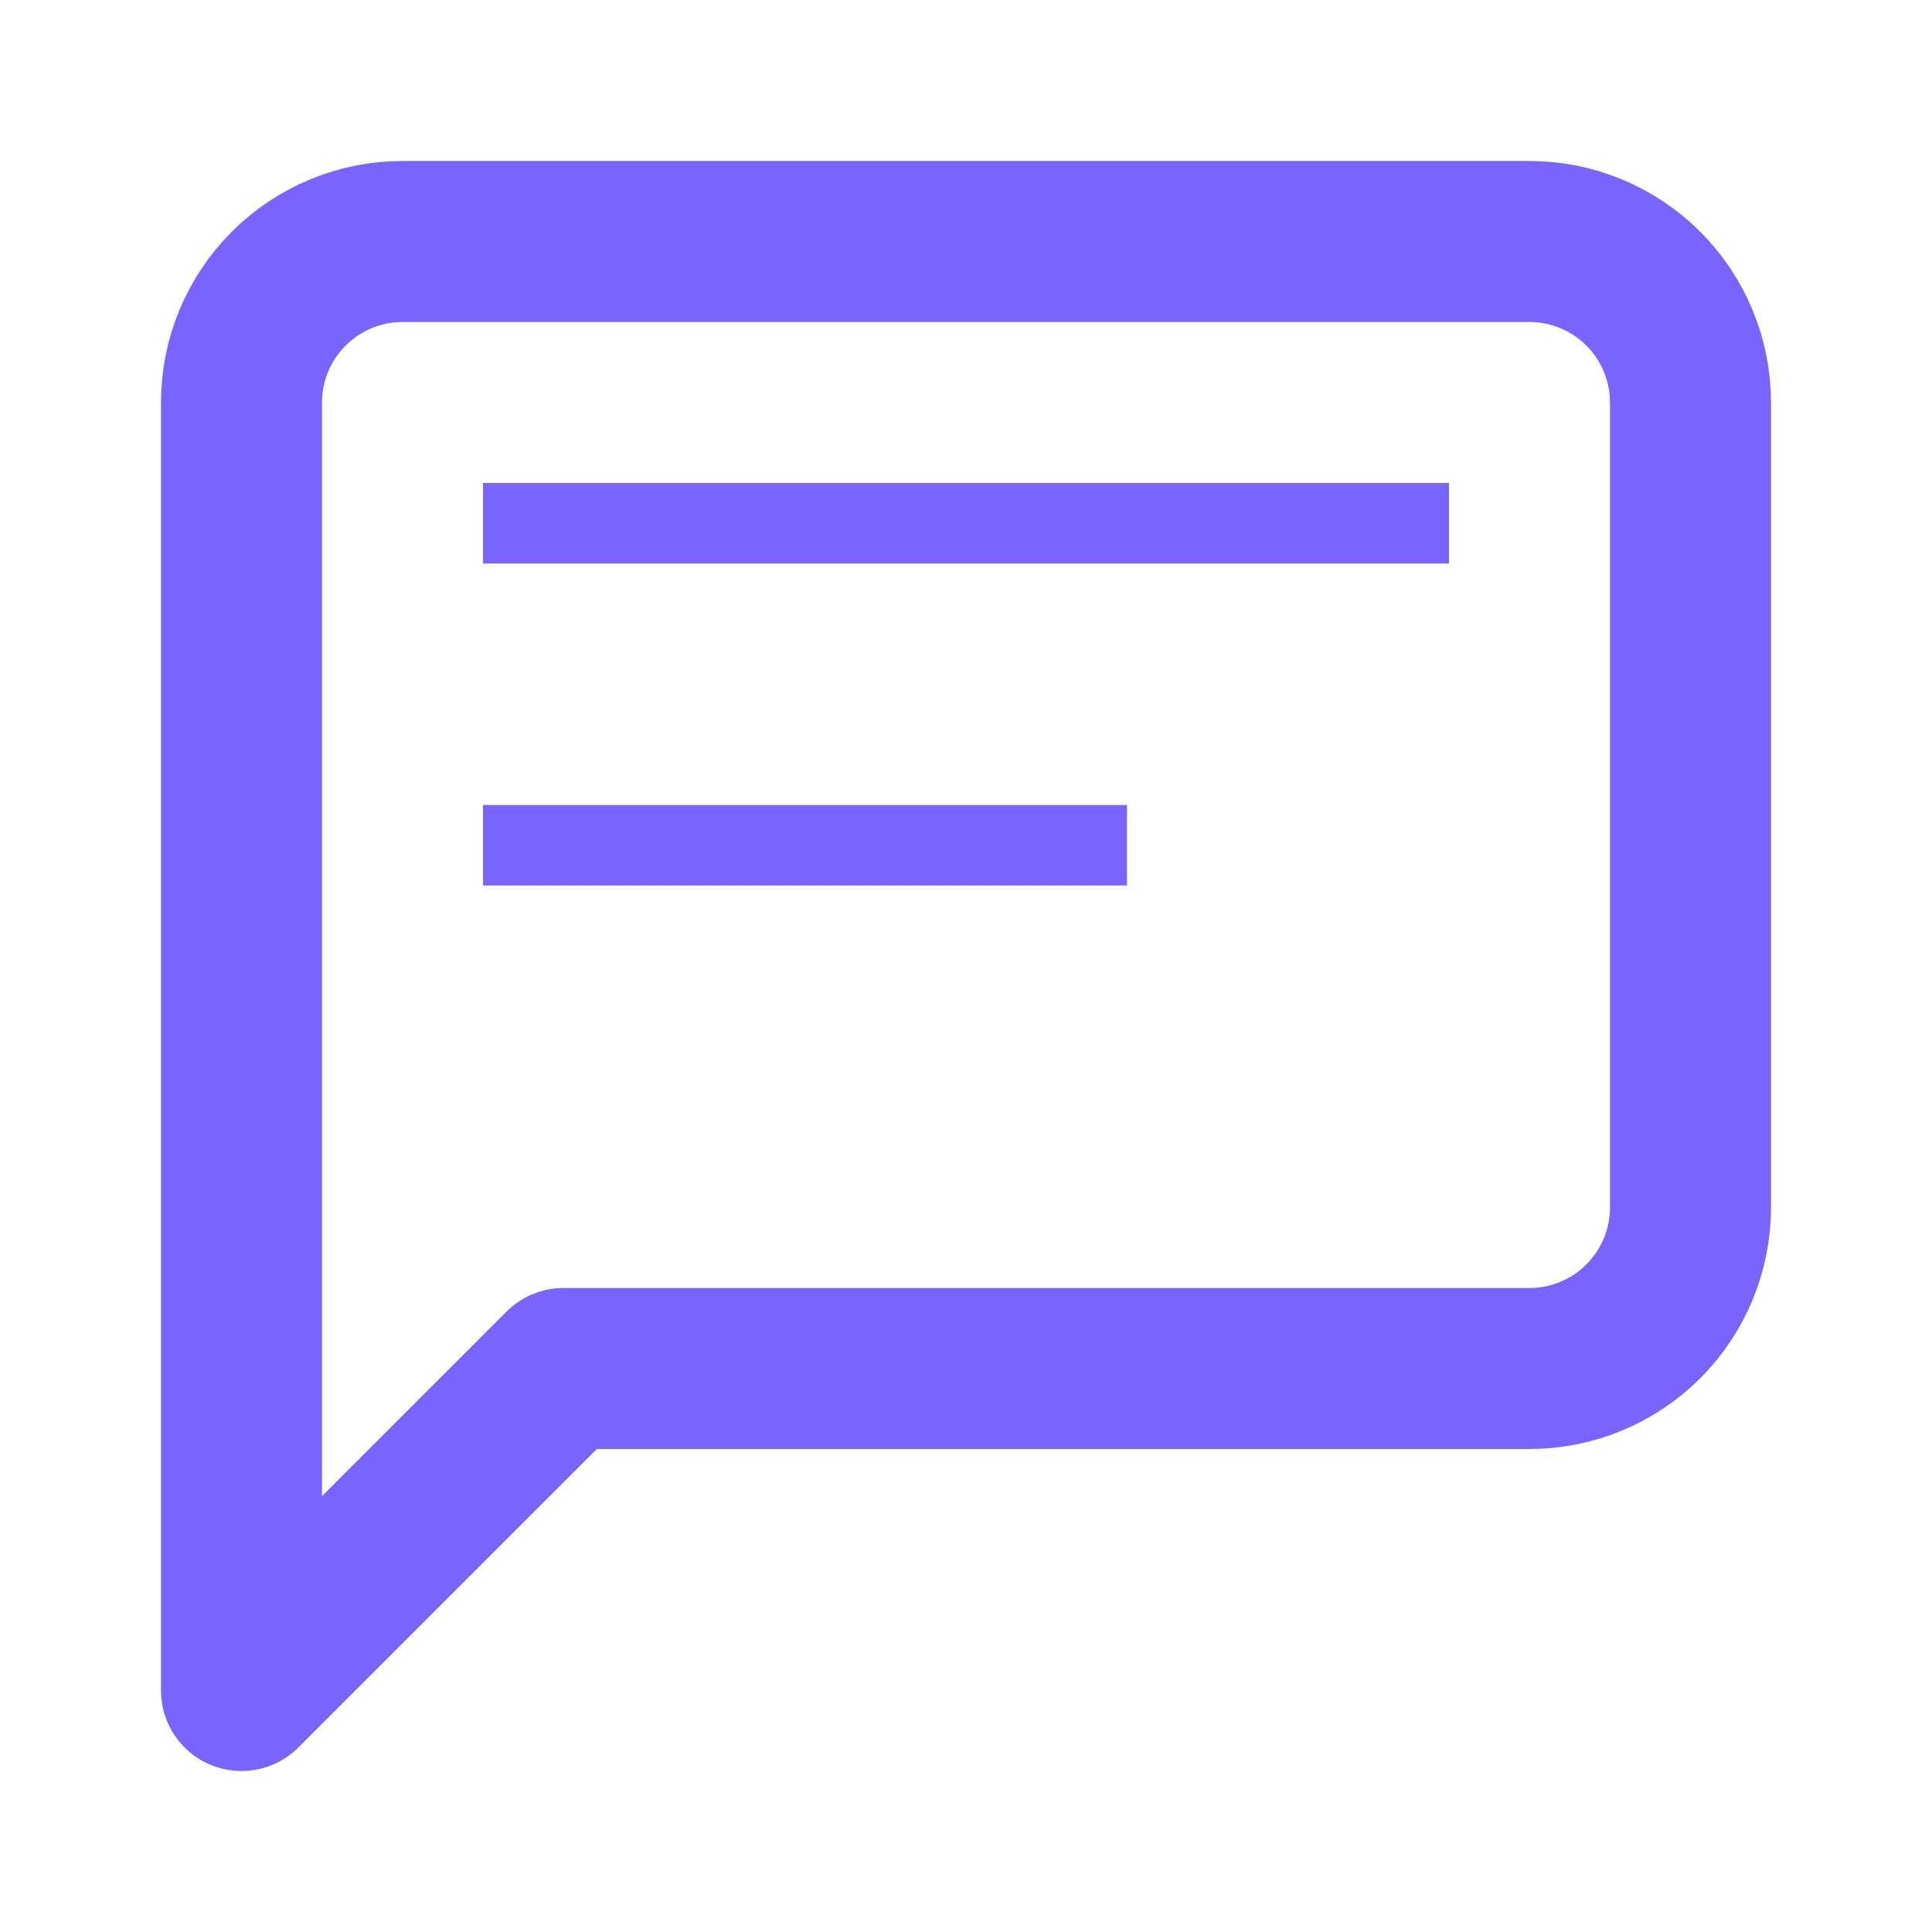 <svg width="24" height="24" viewBox="0 0 24 24" fill="none" xmlns="http://www.w3.org/2000/svg">
<path d="M21 15C21 15.53 20.789 16.039 20.414 16.414C20.039 16.789 19.53 17 19 17H7L3 21V5C3 4.47 3.211 3.961 3.586 3.586C3.961 3.211 4.47 3 5 3H19C19.53 3 20.039 3.211 20.414 3.586C20.789 3.961 21 4.47 21 5V15Z" stroke="#7A64FF" stroke-width="2" stroke-linecap="round" stroke-linejoin="round"/>
<line x1="6" y1="6.5" x2="18" y2="6.5" stroke="#7A64FF"/>
<line x1="6" y1="10.5" x2="14" y2="10.5" stroke="#7A64FF"/>
</svg>
